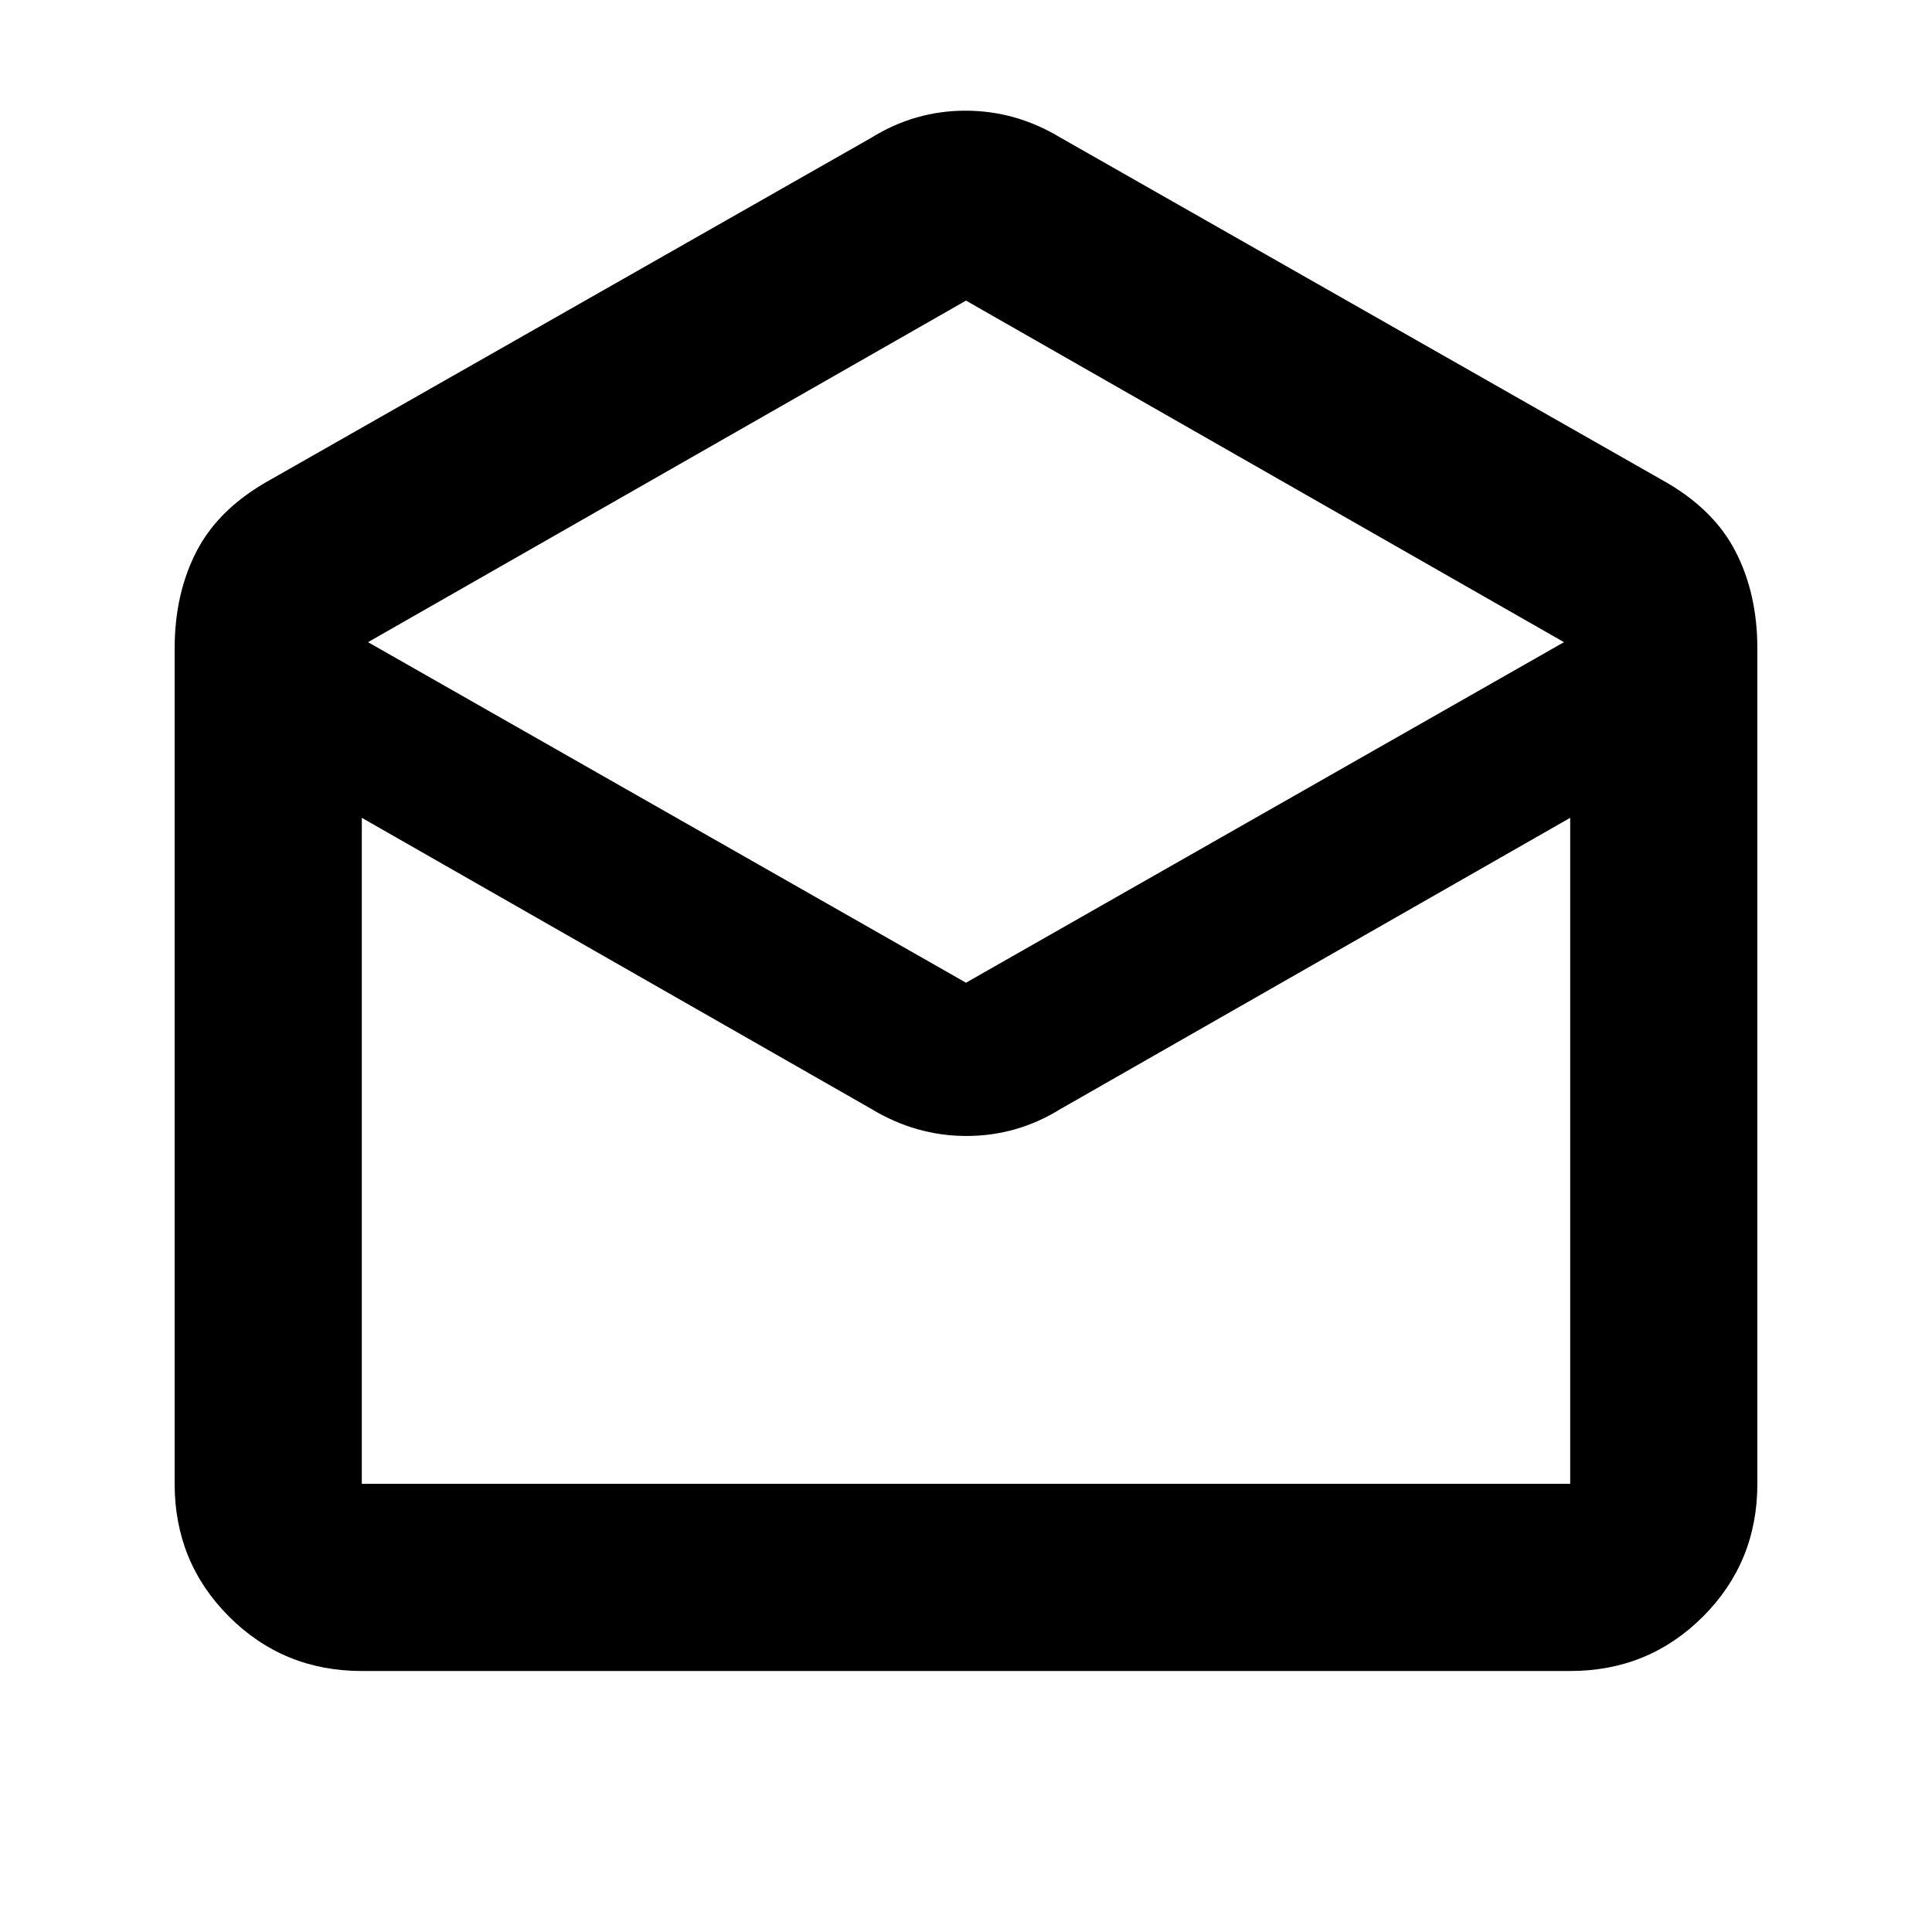 <svg xmlns="http://www.w3.org/2000/svg" height="20" viewBox="0 -960 960 960" width="20"><path d="M527.07-891.54 825.52-721.7q25.55 14.09 36.62 35.28 11.08 21.18 11.08 48.72v415q0 38.95-27.03 65.98t-65.97 27.03H179.78q-38.94 0-65.97-27.03T86.78-222.7v-415q0-27.54 11.08-48.72 11.07-21.19 36.62-35.28l298.45-169.84Q454.62-905 479.74-905q25.11 0 47.33 13.46ZM480-471.7l297.13-169.21L480-810.63 182.87-640.91 480-471.7ZM432.93-409 179.78-553.63v330.93h600.44v-330.93L527.07-409q-21.69 13.46-46.81 13.46-25.11 0-47.33-13.46Zm94.14 186.3h253.15-600.44 347.29Z"/></svg>